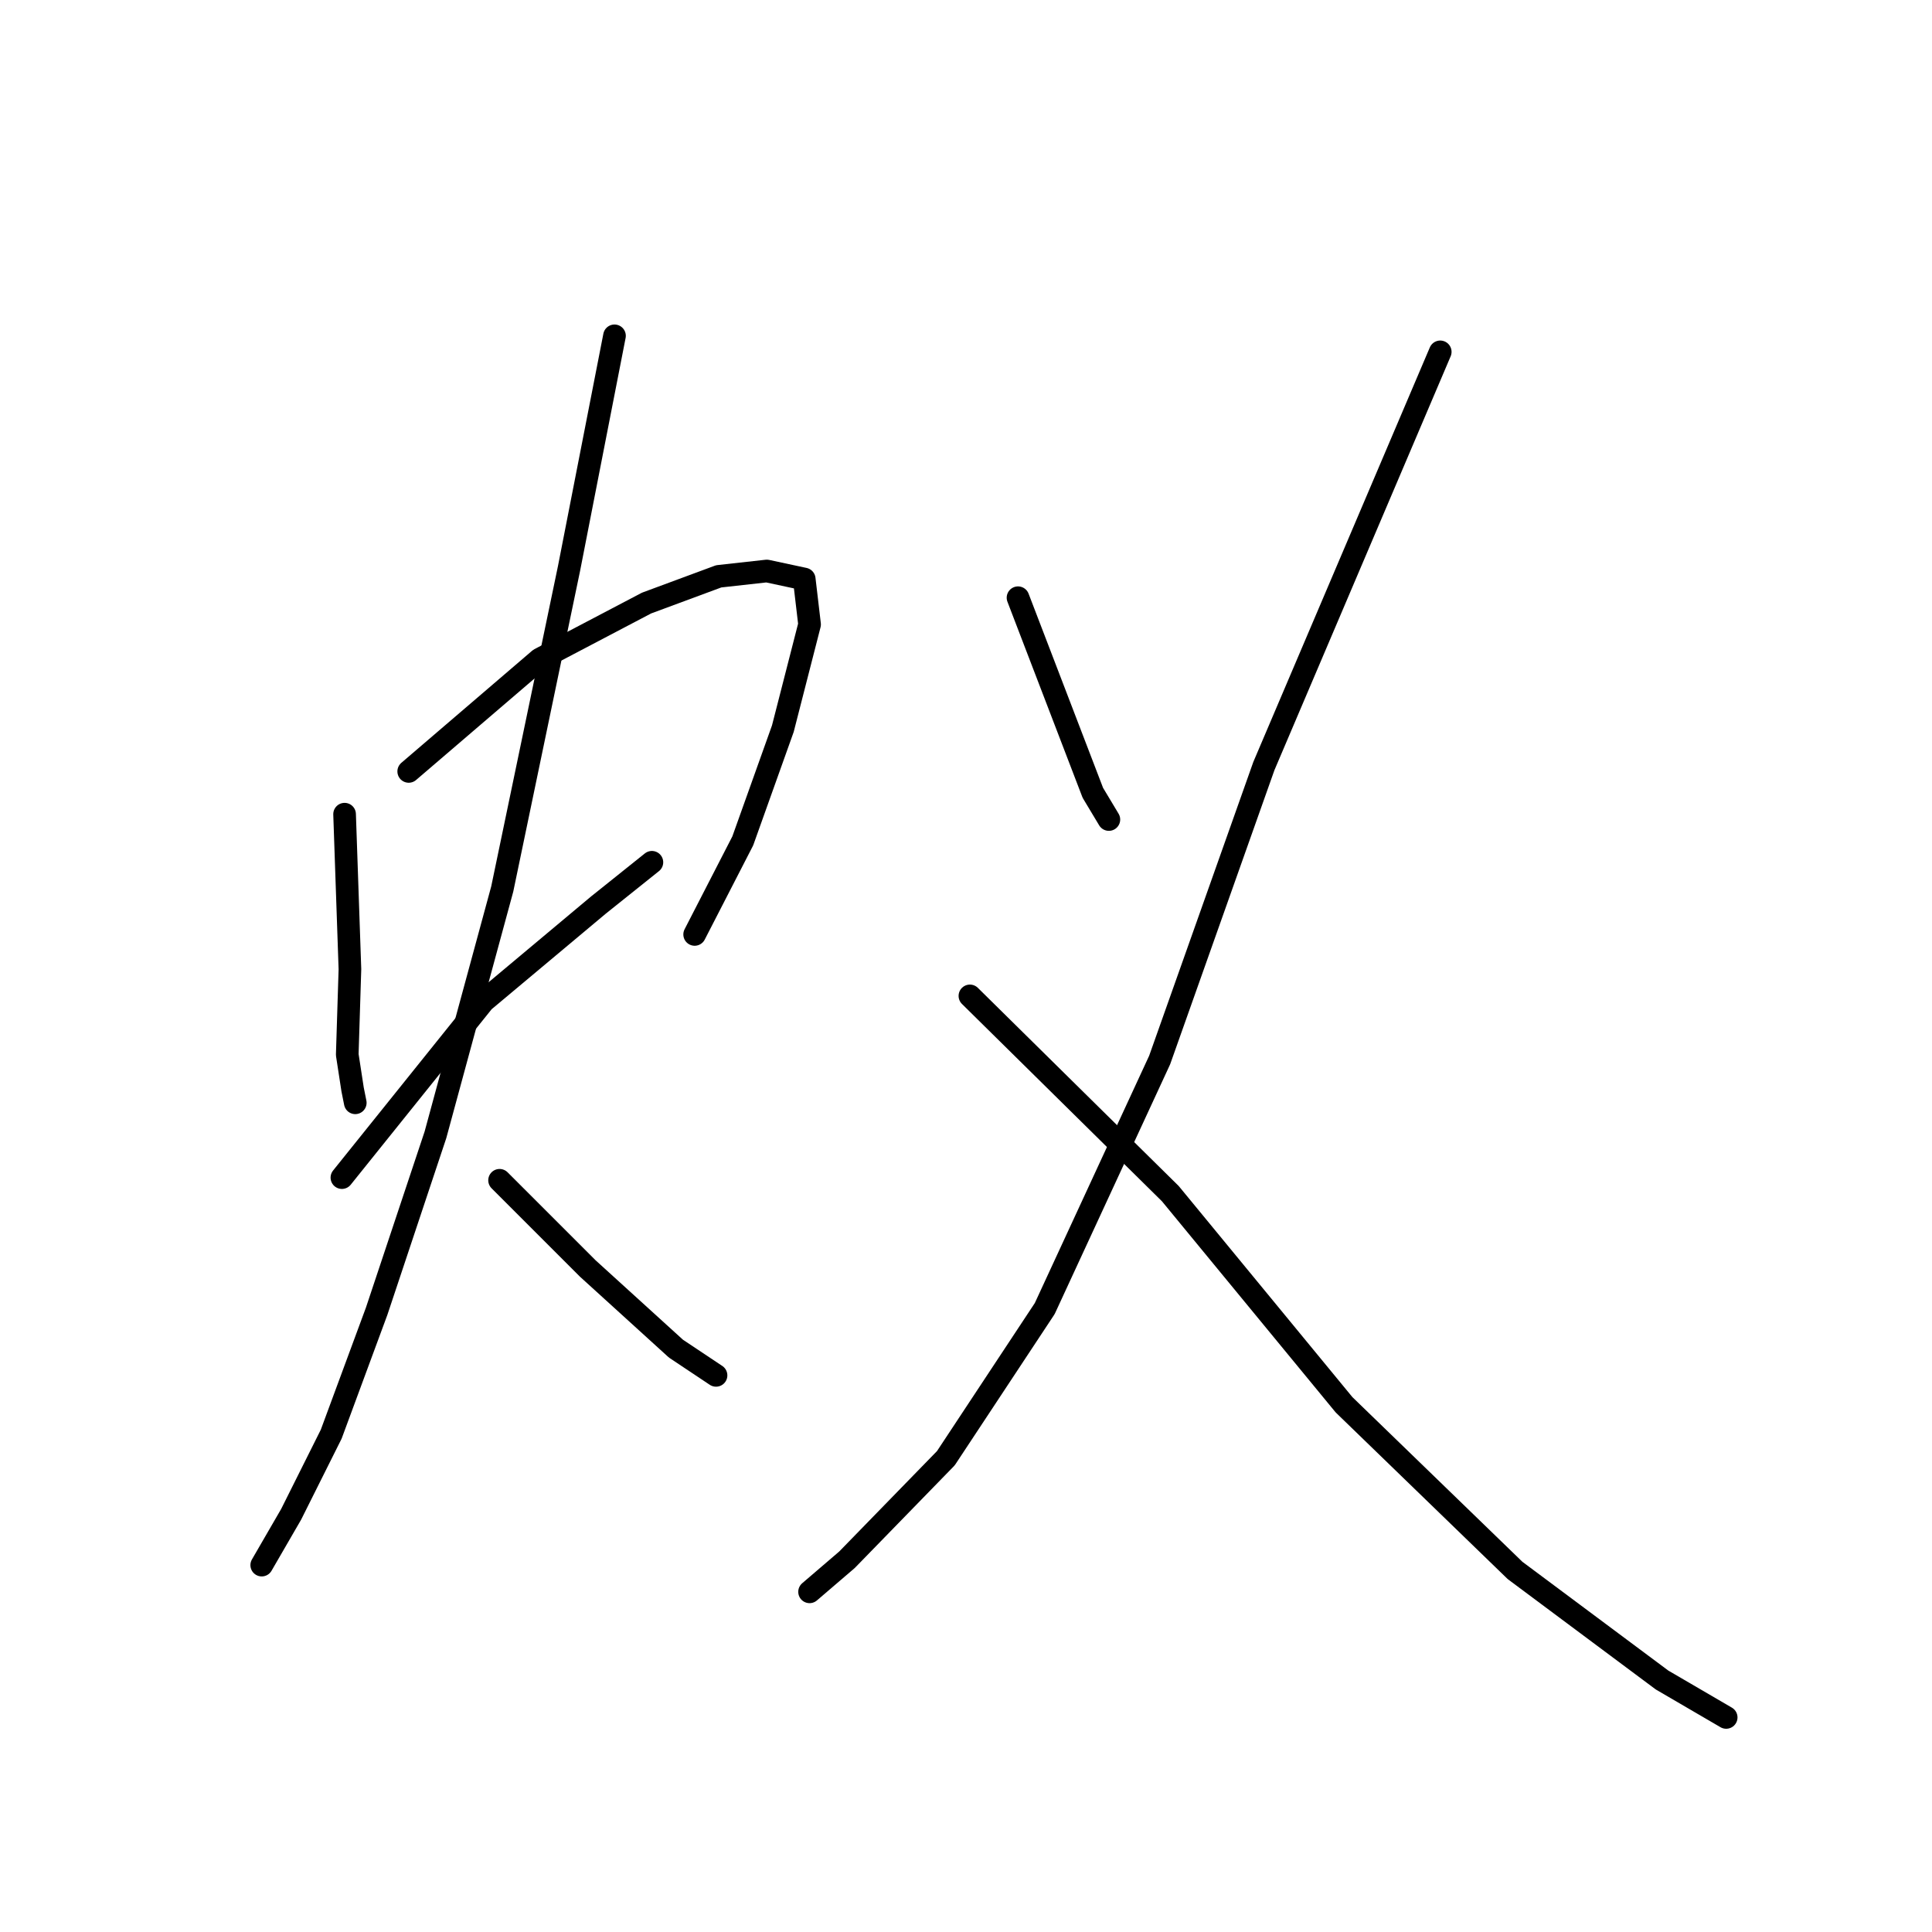 <?xml version="1.0" standalone="no"?>
    <svg width="256" height="256" xmlns="http://www.w3.org/2000/svg" version="1.1">
    <polyline stroke="black" stroke-width="3" stroke-linecap="round" fill="transparent" stroke-linejoin="round" points="45.659 107.883 46.367 128.421 46.013 139.752 46.721 144.355 47.075 146.126 47.075 146.126 " />
        <polyline stroke="black" stroke-width="3" stroke-linecap="round" fill="transparent" stroke-linejoin="round" points="54.157 102.217 71.508 87.345 85.672 79.909 95.233 76.368 101.606 75.66 106.564 76.722 107.272 82.742 103.731 96.552 98.419 111.424 92.046 123.817 92.046 123.817 " />
        <polyline stroke="black" stroke-width="3" stroke-linecap="round" fill="transparent" stroke-linejoin="round" points="45.304 156.04 64.072 132.67 79.298 119.922 86.38 114.257 86.38 114.257 " />
        <polyline stroke="black" stroke-width="3" stroke-linecap="round" fill="transparent" stroke-linejoin="round" points="81.423 44.499 75.403 75.306 66.55 117.798 57.698 150.375 49.908 173.745 43.888 190.034 38.577 200.657 34.681 207.385 34.681 207.385 " />
        <polyline stroke="black" stroke-width="3" stroke-linecap="round" fill="transparent" stroke-linejoin="round" points="66.196 156.394 77.882 168.08 89.567 178.703 94.878 182.244 94.878 182.244 " />
        <polyline stroke="black" stroke-width="3" stroke-linecap="round" fill="transparent" stroke-linejoin="round" points="134.892 79.201 144.807 105.05 146.931 108.591 146.931 108.591 " />
        <polyline stroke="black" stroke-width="3" stroke-linecap="round" fill="transparent" stroke-linejoin="round" points="190.839 46.623 167.469 101.509 153.659 140.46 138.433 173.391 125.331 193.221 112.229 206.677 107.272 210.926 107.272 210.926 " />
        <polyline stroke="black" stroke-width="3" stroke-linecap="round" fill="transparent" stroke-linejoin="round" points="128.518 131.962 155.075 158.165 178.092 186.139 200.754 208.093 220.23 222.611 228.728 227.568 228.728 227.568 " />
        </svg>